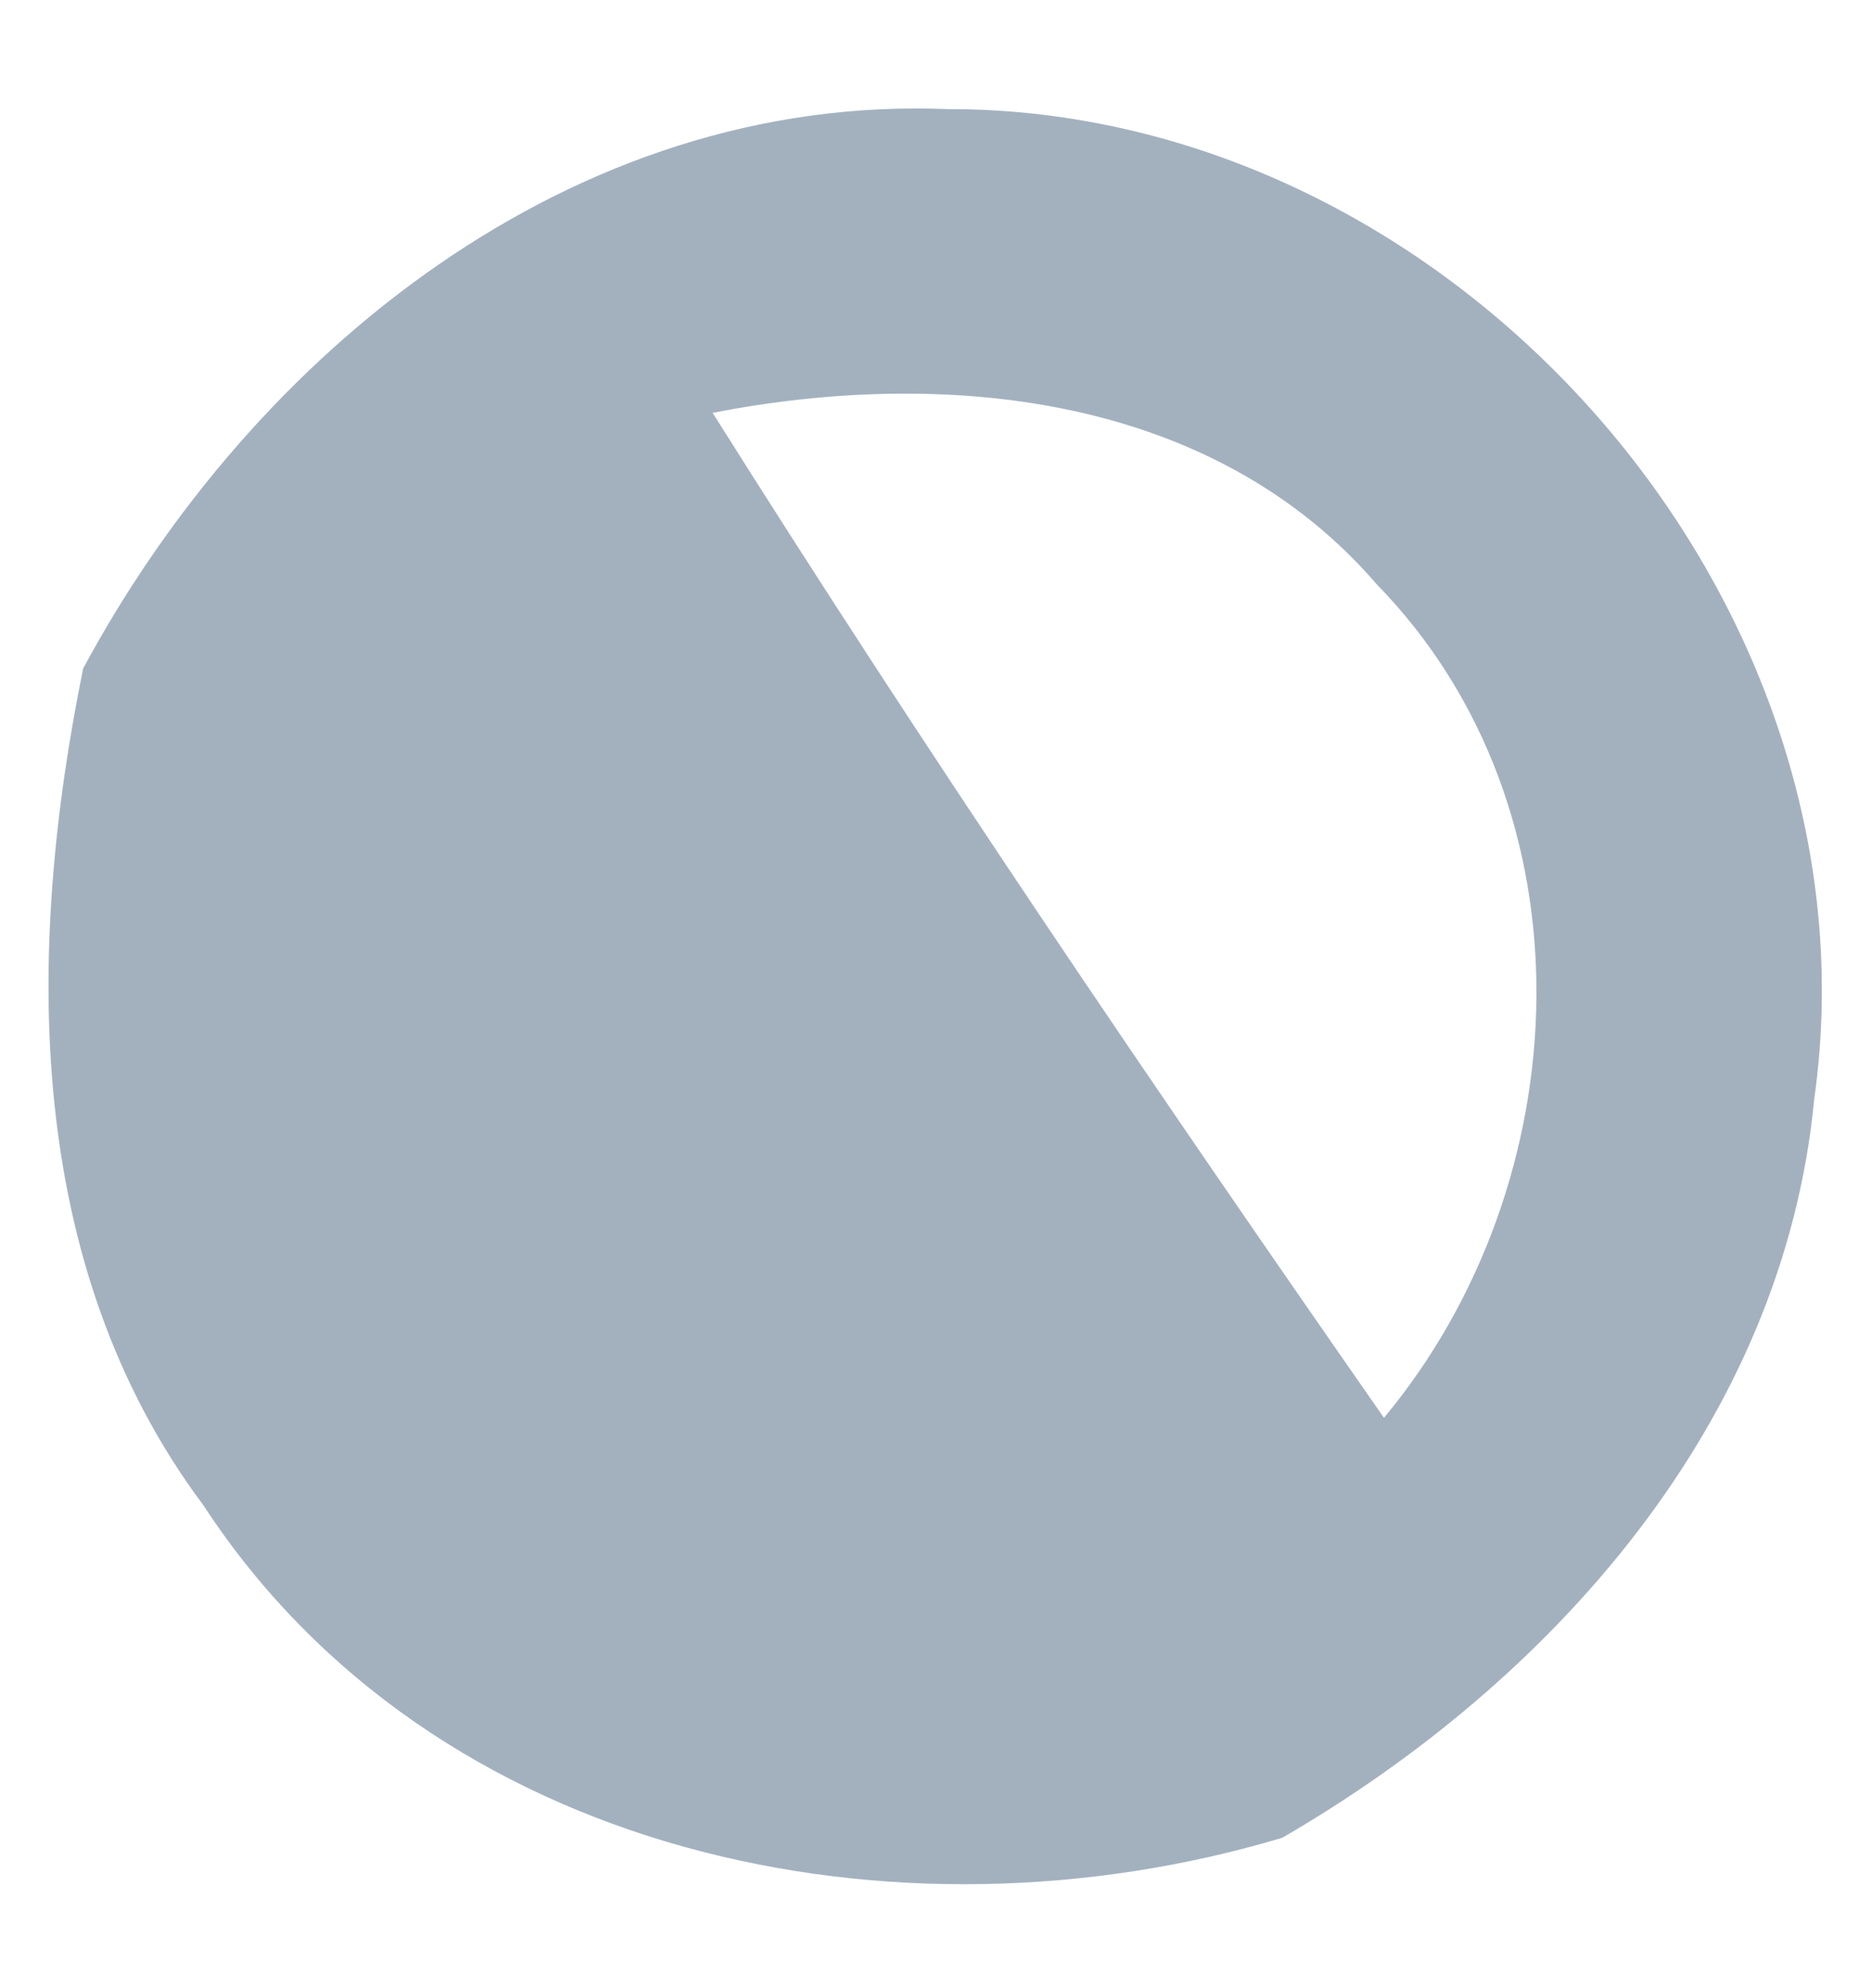 <svg xmlns="http://www.w3.org/2000/svg" xmlns:xlink="http://www.w3.org/1999/xlink" width="16" height="17" version="1.1"><g><path fill="#a3b1bf" fill-rule="nonzero" stroke="none" d="M 1.743 12.876 C 0.199 10.814 0.221 8.123 0.711 5.716 C 2.167 3.01 4.902 0.802 8.105 0.933 C 12.427 0.926 16.121 5.117 15.514 9.402 C 15.25 12.16 13.276 14.376 10.965 15.714 C 7.666 16.701 3.71 15.882 1.743 12.876 Z M 11.777 5 C 10.372 3.369 8.083 3.142 6.094 3.53 C 7.93 6.448 9.868 9.3 11.835 12.123 C 13.51 10.112 13.656 6.93 11.777 5 Z" transform="matrix(1 0 0 1 -336 -807 ) matrix(1 0 0 1 336 807 )"/></g></svg>